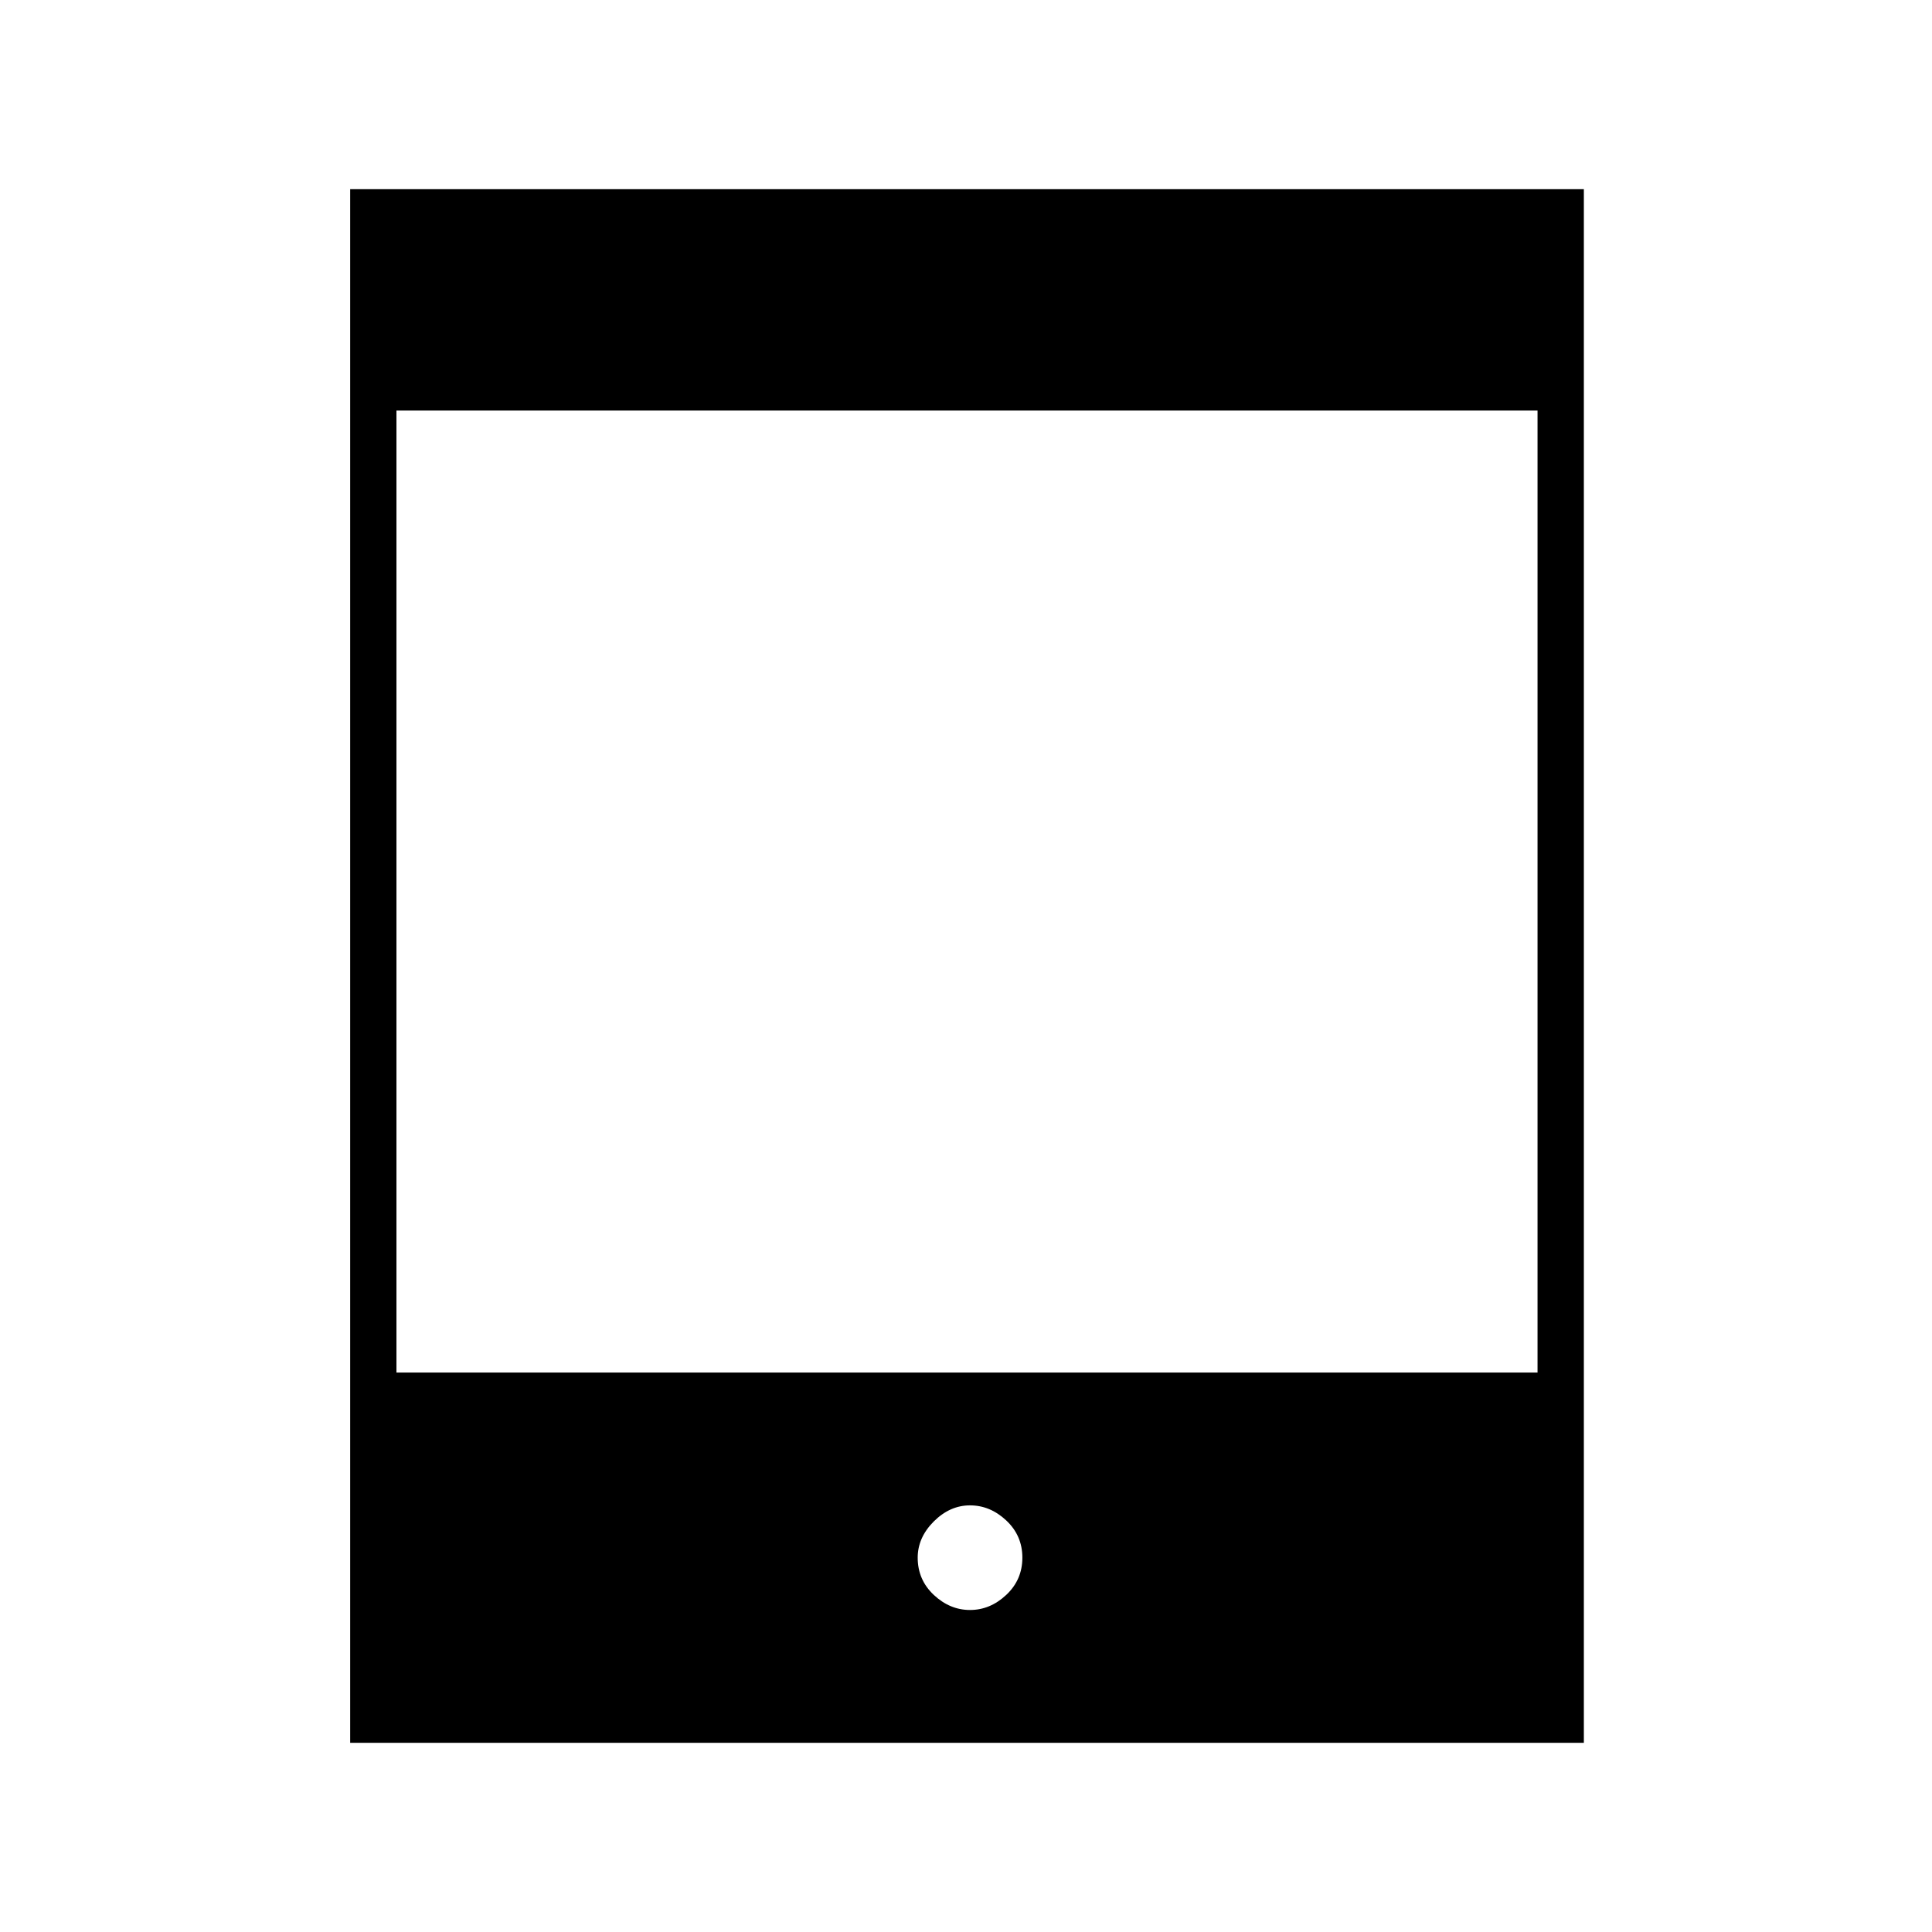 <svg xmlns="http://www.w3.org/2000/svg" height="40" width="40"><path d="M7.25 36.083V3.917h25.542v32.166Zm.958-7.666h23.625V8.5H8.208Zm11.875 4.916q.417 0 .75-.312.334-.313.334-.771t-.334-.771q-.333-.312-.75-.312-.416 0-.75.333-.333.333-.333.75 0 .458.333.771.334.312.75.312Z"/></svg>